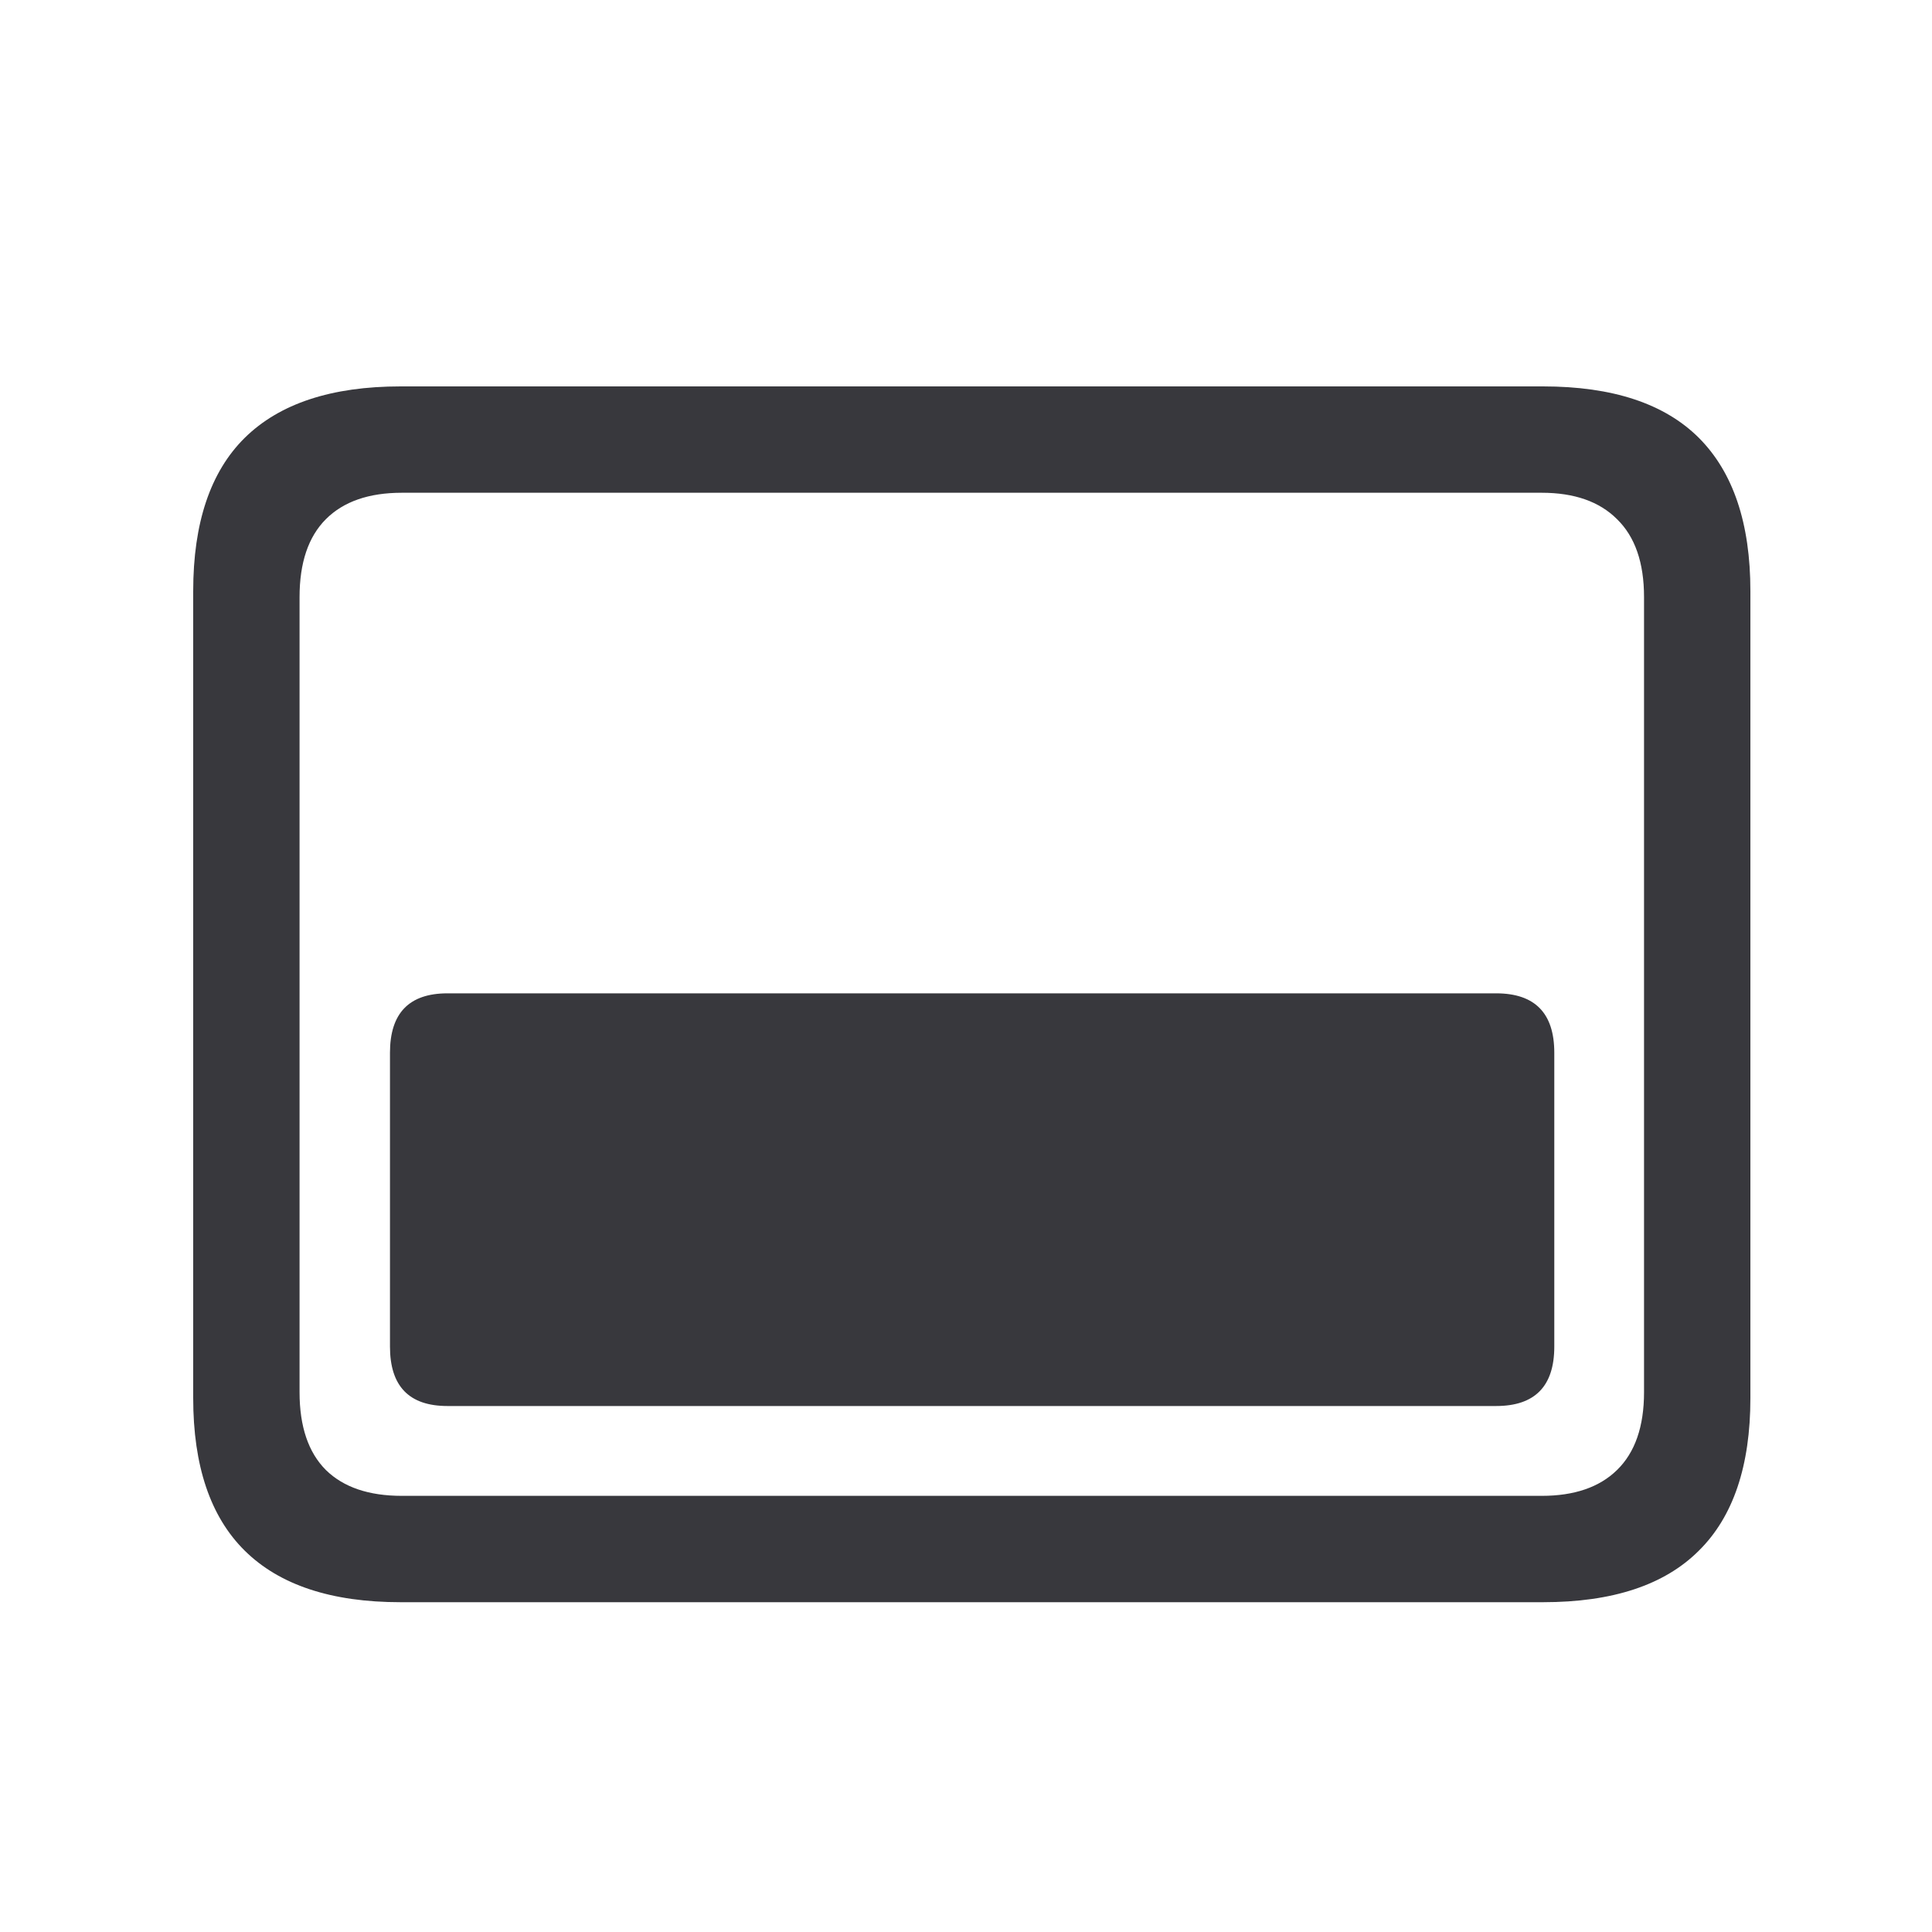 <svg width="20" height="20" viewBox="0 0 20 20" fill="none" xmlns="http://www.w3.org/2000/svg">
<path d="M4.632 14.555H15.488C15.889 14.555 16.09 14.35 16.09 13.94V10.898C16.09 10.488 15.889 10.283 15.488 10.283H4.632C4.235 10.283 4.037 10.488 4.037 10.898V13.94C4.037 14.35 4.235 14.555 4.632 14.555ZM4.147 16.586H15.973C16.694 16.586 17.231 16.408 17.587 16.052C17.942 15.701 18.12 15.175 18.12 14.473V6.119C18.12 5.417 17.942 4.889 17.587 4.533C17.231 4.178 16.694 4 15.973 4H4.147C3.431 4 2.893 4.178 2.533 4.533C2.178 4.884 2 5.413 2 6.119V14.473C2 15.175 2.178 15.701 2.533 16.052C2.893 16.408 3.431 16.586 4.147 16.586ZM4.16 15.485C3.818 15.485 3.556 15.396 3.374 15.218C3.192 15.036 3.101 14.767 3.101 14.412V6.181C3.101 5.825 3.192 5.556 3.374 5.374C3.556 5.192 3.818 5.101 4.16 5.101H15.96C16.297 5.101 16.557 5.192 16.739 5.374C16.926 5.556 17.019 5.825 17.019 6.181V14.412C17.019 14.767 16.926 15.036 16.739 15.218C16.557 15.396 16.297 15.485 15.96 15.485H4.16Z" fill="#38383D"/>
</svg>
